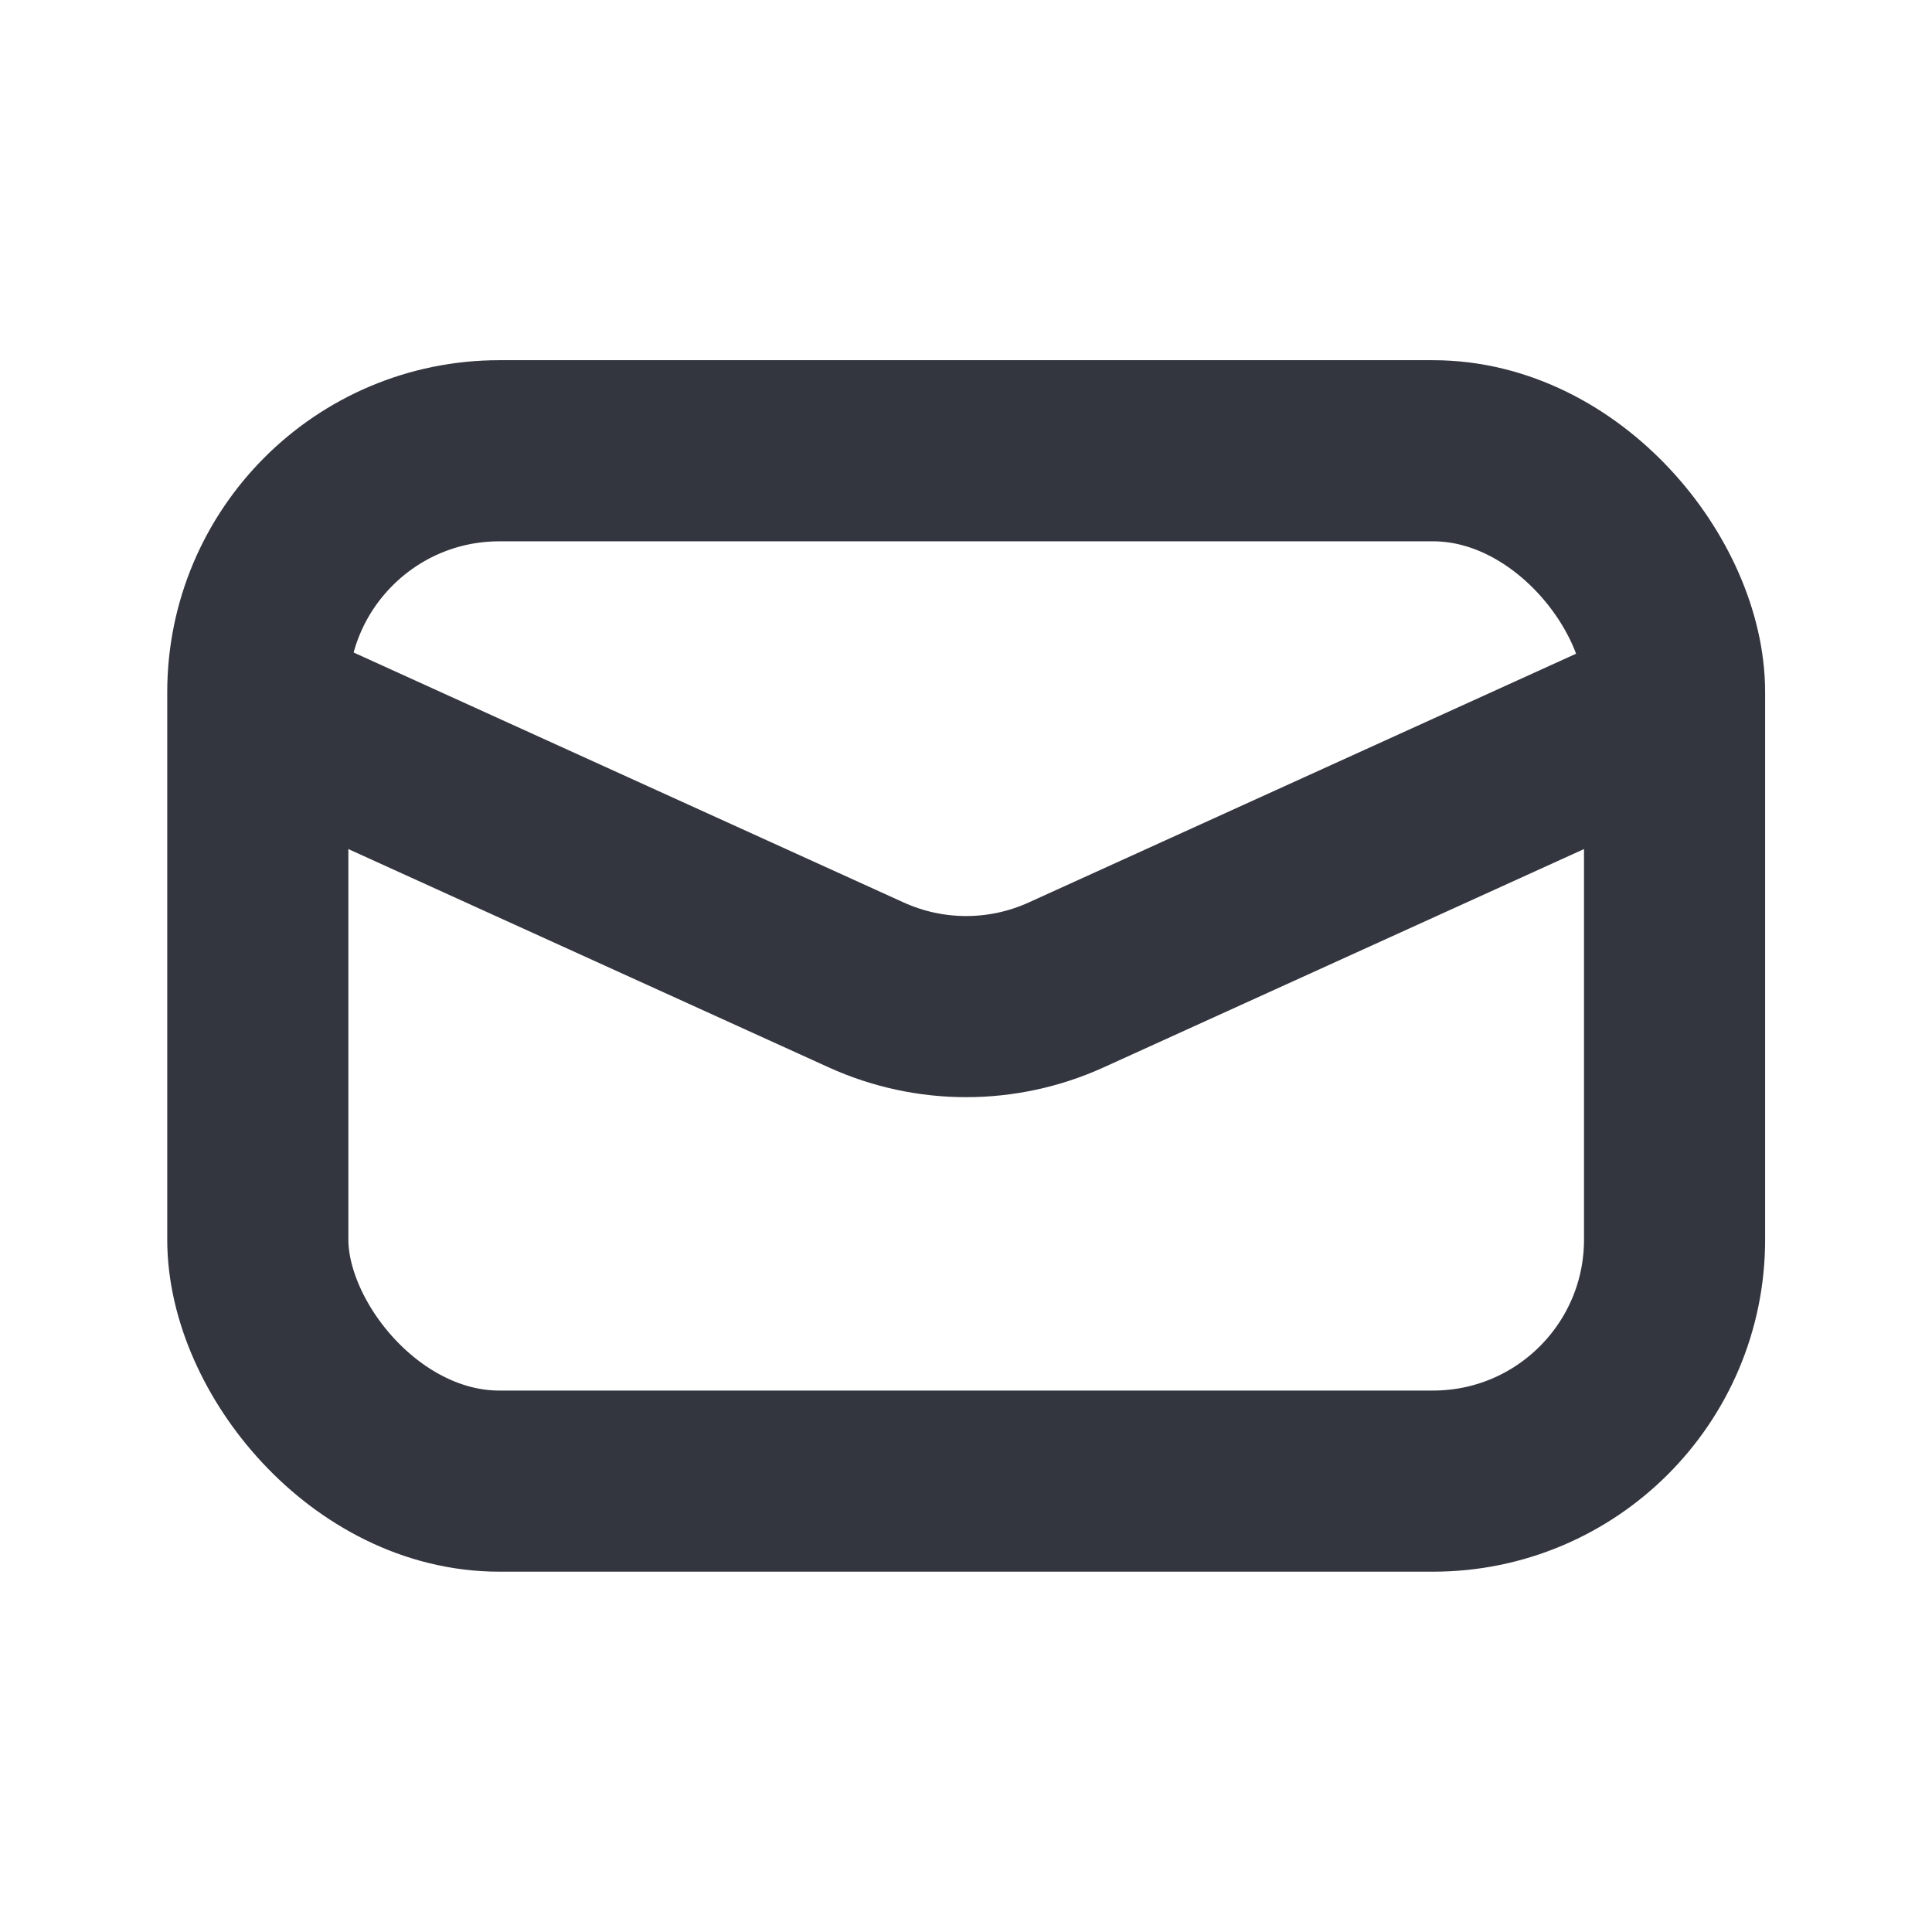 <svg width="16" height="16" viewBox="0 0 16 16" fill="none" xmlns="http://www.w3.org/2000/svg">
<rect x="2.135" y="3.733" width="11.733" height="8.533" rx="2" stroke="#33363F" stroke-width="1.5"/>
<path d="M2.135 5.867L7.174 8.157C7.7 8.396 8.303 8.396 8.829 8.157L13.868 5.867" stroke="#33363F" stroke-width="1.5"/>
</svg>
